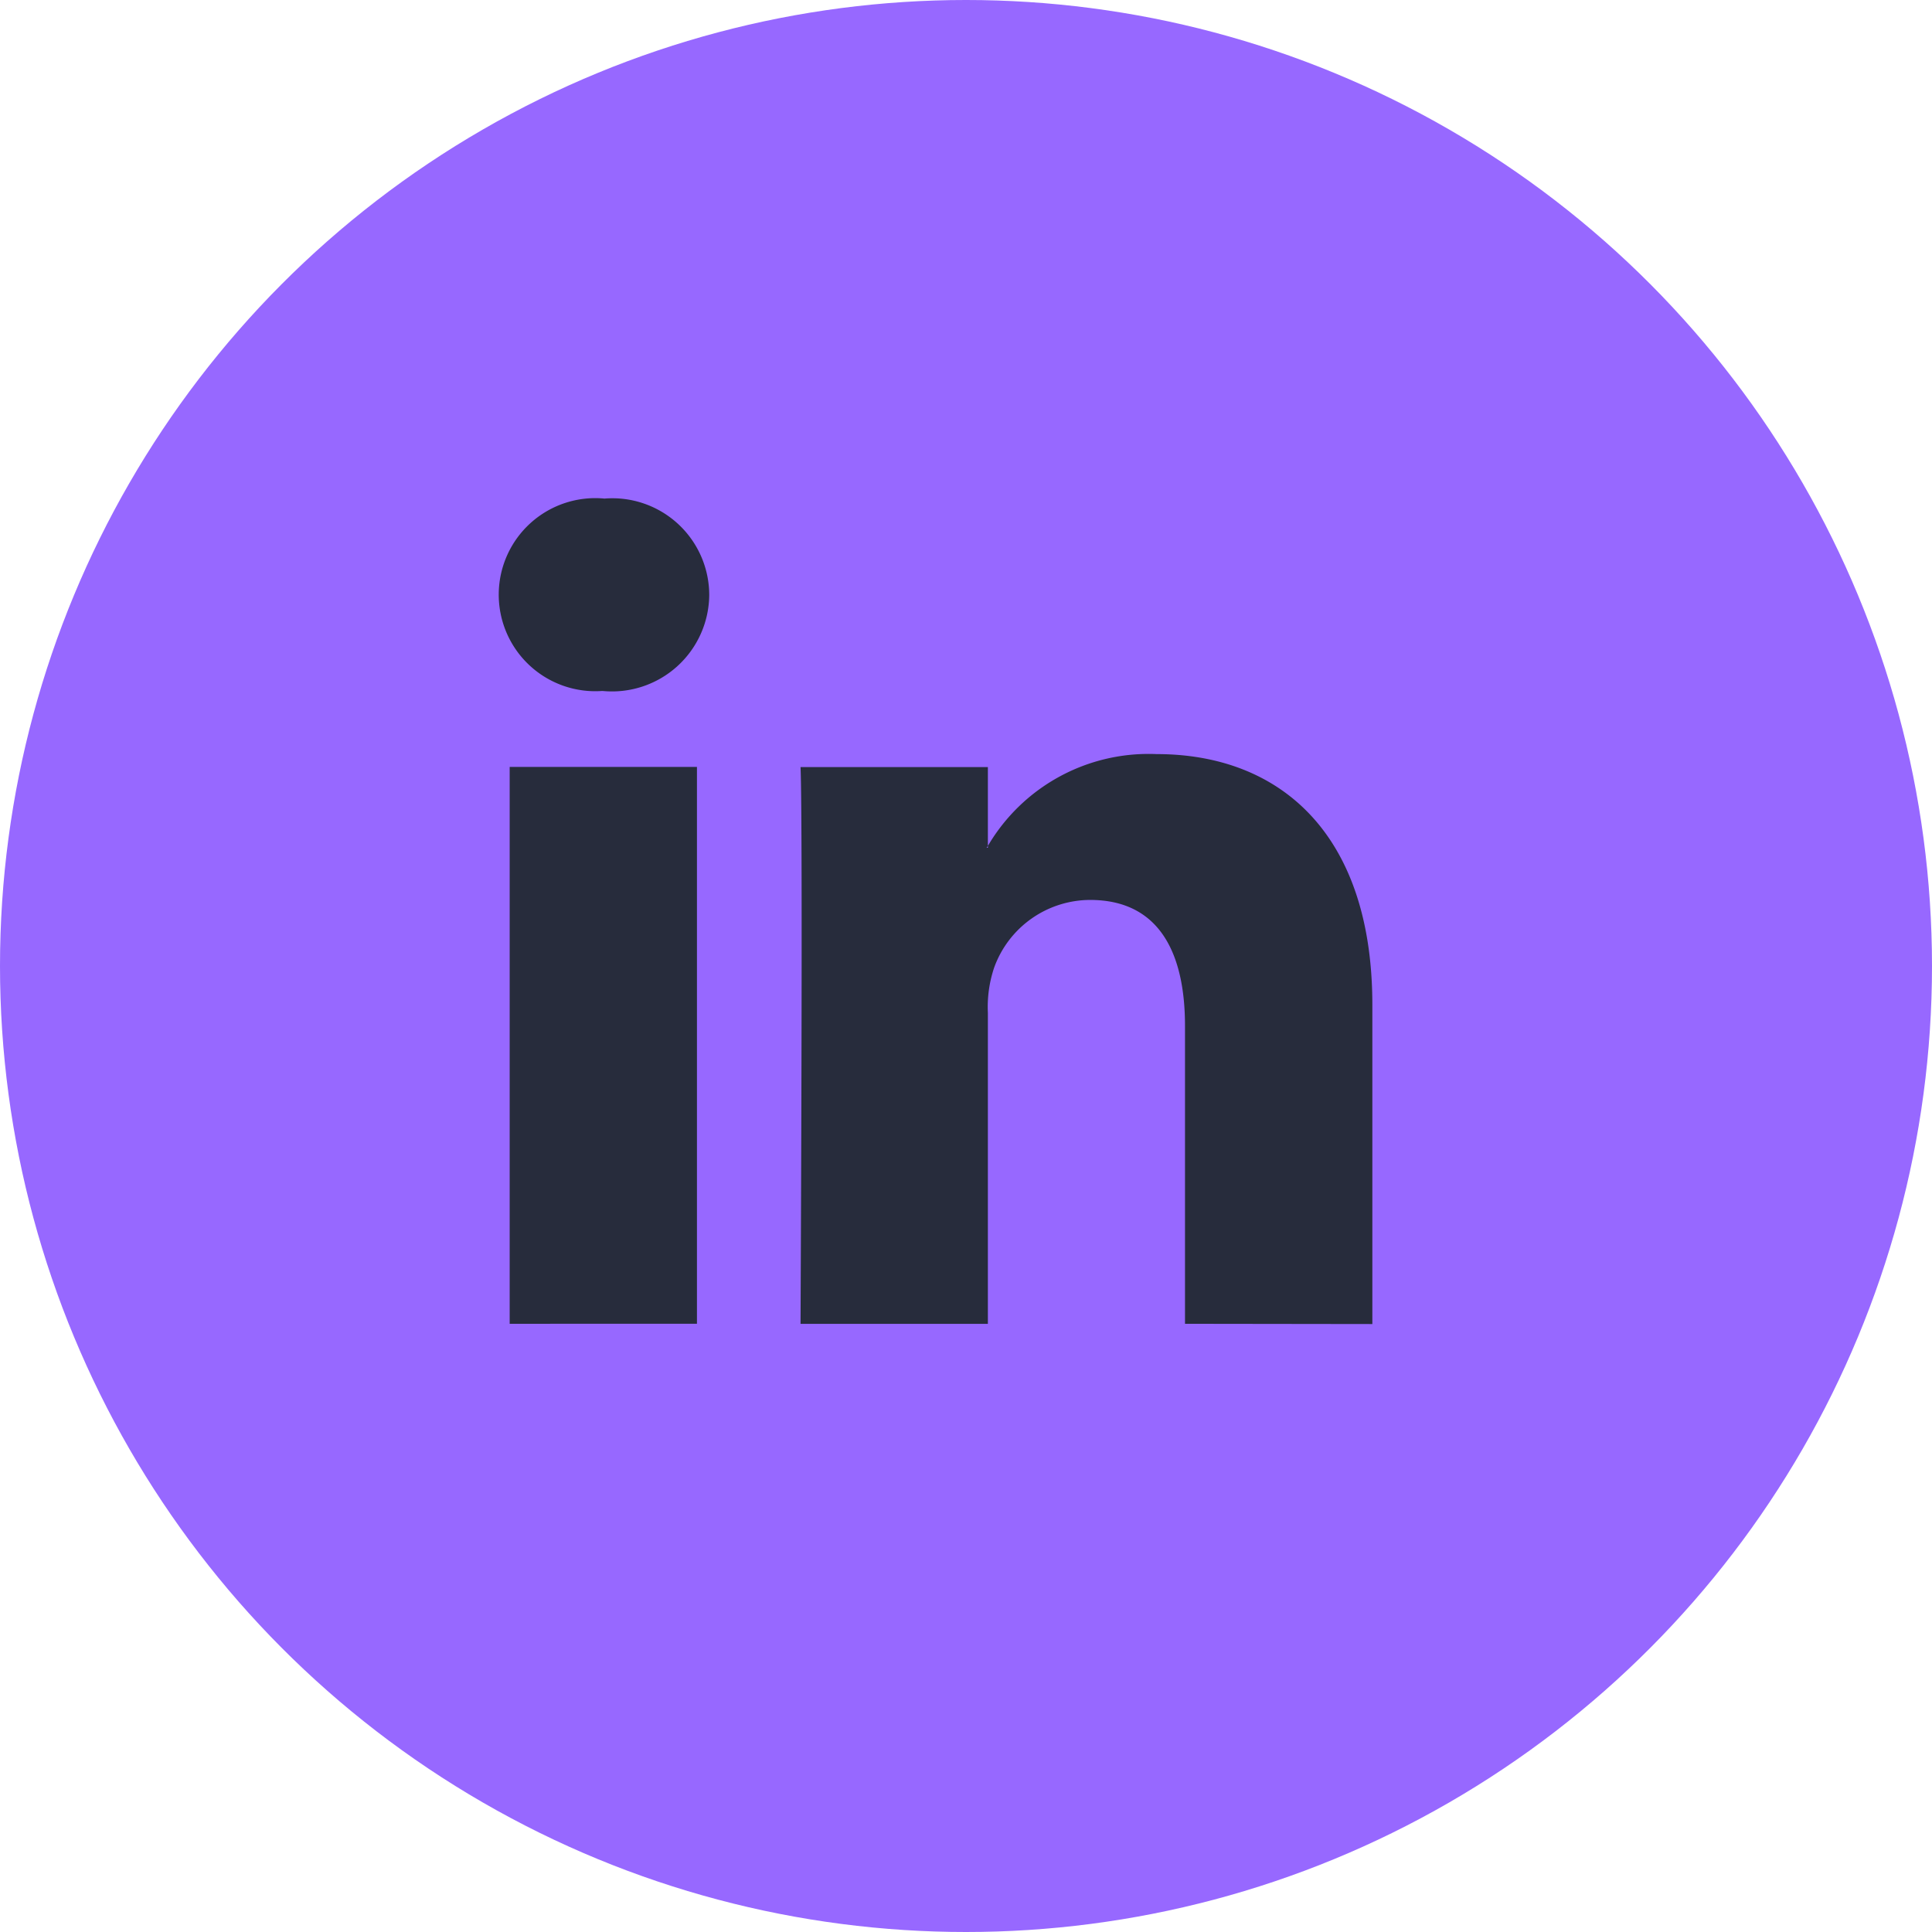 <svg xmlns="http://www.w3.org/2000/svg" width="31" height="31" viewBox="0 0 31 31">
  <g id="Grupo_5157" data-name="Grupo 5157" transform="translate(-453 -110)">
    <circle id="Elipse_24" data-name="Elipse 24" cx="15.5" cy="15.5" r="15.5" transform="translate(453 110)" fill="#9768ff"/>
    <path id="Combined_Shape" data-name="Combined Shape" d="M11.014,13.241V8.461c0-1.2-.434-2.021-1.523-2.021A1.642,1.642,0,0,0,7.951,7.528a1.983,1.983,0,0,0-.1.724v4.99H4.845s.04-8.1,0-8.934H7.851V5.573c-.005.01-.014.019-.02.029h.02V5.573A2.991,2.991,0,0,1,10.56,4.1c1.978,0,3.46,1.278,3.46,4.021v5.124Zm-10.836,0V4.306H3.183v8.934ZM1.661,3.087A1.549,1.549,0,1,1,1.7,0a1.554,1.554,0,0,1,1.68,1.544,1.56,1.56,0,0,1-1.7,1.544Z" transform="translate(461 118)" fill="#272c3c"/>
  </g>
</svg>
